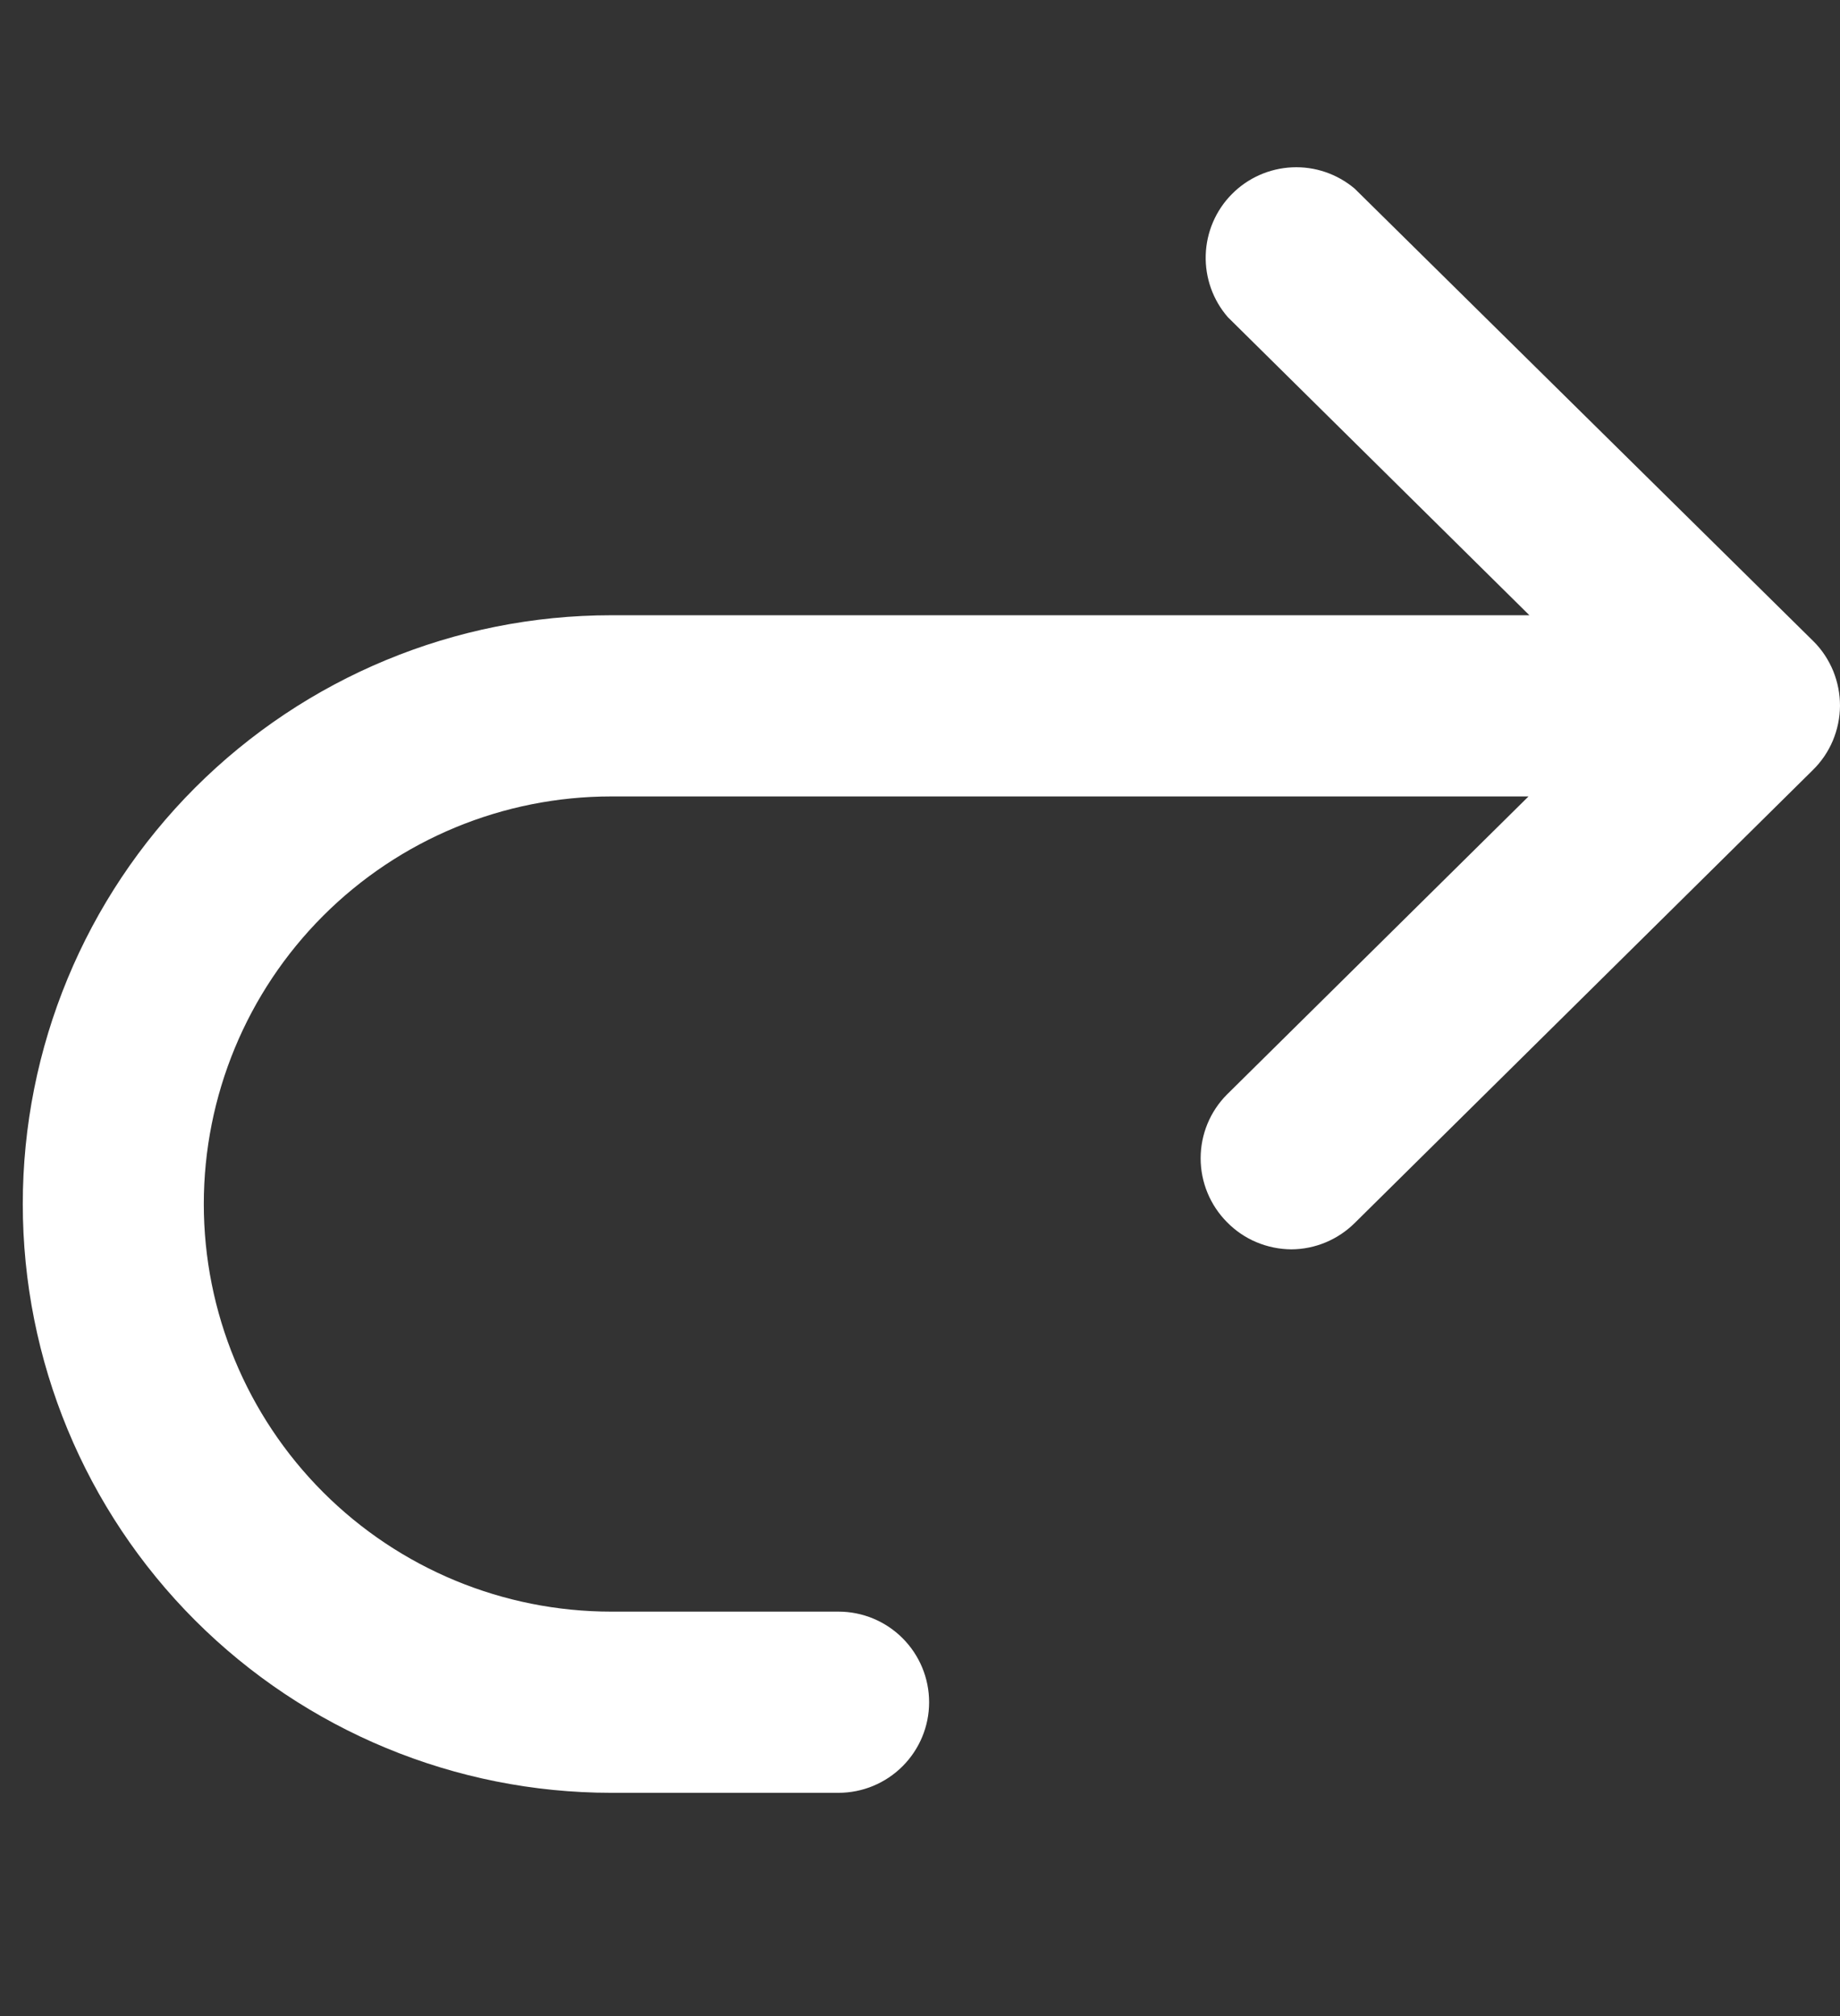 <svg width="21" height="23" viewBox="0 0 21 23" fill="none" xmlns="http://www.w3.org/2000/svg">
<rect x="0" y="0" width="21" height="23" fill="#333333" stroke="none"/>
<g clip-path="url(#clip0_81_608)">
<path d="M14.737 14.253C14.601 14.252 14.465 14.224 14.339 14.171C14.213 14.118 14.099 14.04 14.004 13.943C13.811 13.749 13.703 13.487 13.703 13.214C13.703 12.941 13.811 12.679 14.004 12.486L17.445 9.086H6.976C5.743 9.086 4.56 9.576 3.688 10.448C2.816 11.32 2.326 12.503 2.326 13.736C2.326 14.969 2.816 16.152 3.688 17.024C4.56 17.896 5.743 18.386 6.976 18.386H9.57C9.844 18.386 10.107 18.495 10.301 18.689C10.495 18.883 10.604 19.145 10.604 19.42C10.604 19.694 10.495 19.956 10.301 20.15C10.107 20.344 9.844 20.453 9.57 20.453H6.976C5.195 20.453 3.487 19.745 2.227 18.486C0.967 17.226 0.26 15.518 0.26 13.736C0.26 11.955 0.967 10.246 2.227 8.986C3.487 7.727 5.195 7.019 6.976 7.019H17.455L14.014 3.619C13.843 3.423 13.753 3.169 13.761 2.909C13.769 2.649 13.875 2.401 14.058 2.216C14.241 2.03 14.487 1.921 14.747 1.909C15.007 1.897 15.262 1.984 15.461 2.152L20.7 7.319C20.796 7.415 20.871 7.53 20.923 7.656C20.974 7.782 21 7.916 21 8.052C20.999 8.189 20.971 8.324 20.918 8.45C20.865 8.576 20.787 8.69 20.689 8.786L15.461 13.953C15.268 14.144 15.008 14.252 14.737 14.253Z" fill="white"/>
</g>
<defs>
<clipPath id="clip0_81_608">
<rect width="20.74" height="22.361" fill="white" transform="matrix(-1 0 0 1 21 0)"/>
</clipPath>
</defs>
</svg>
